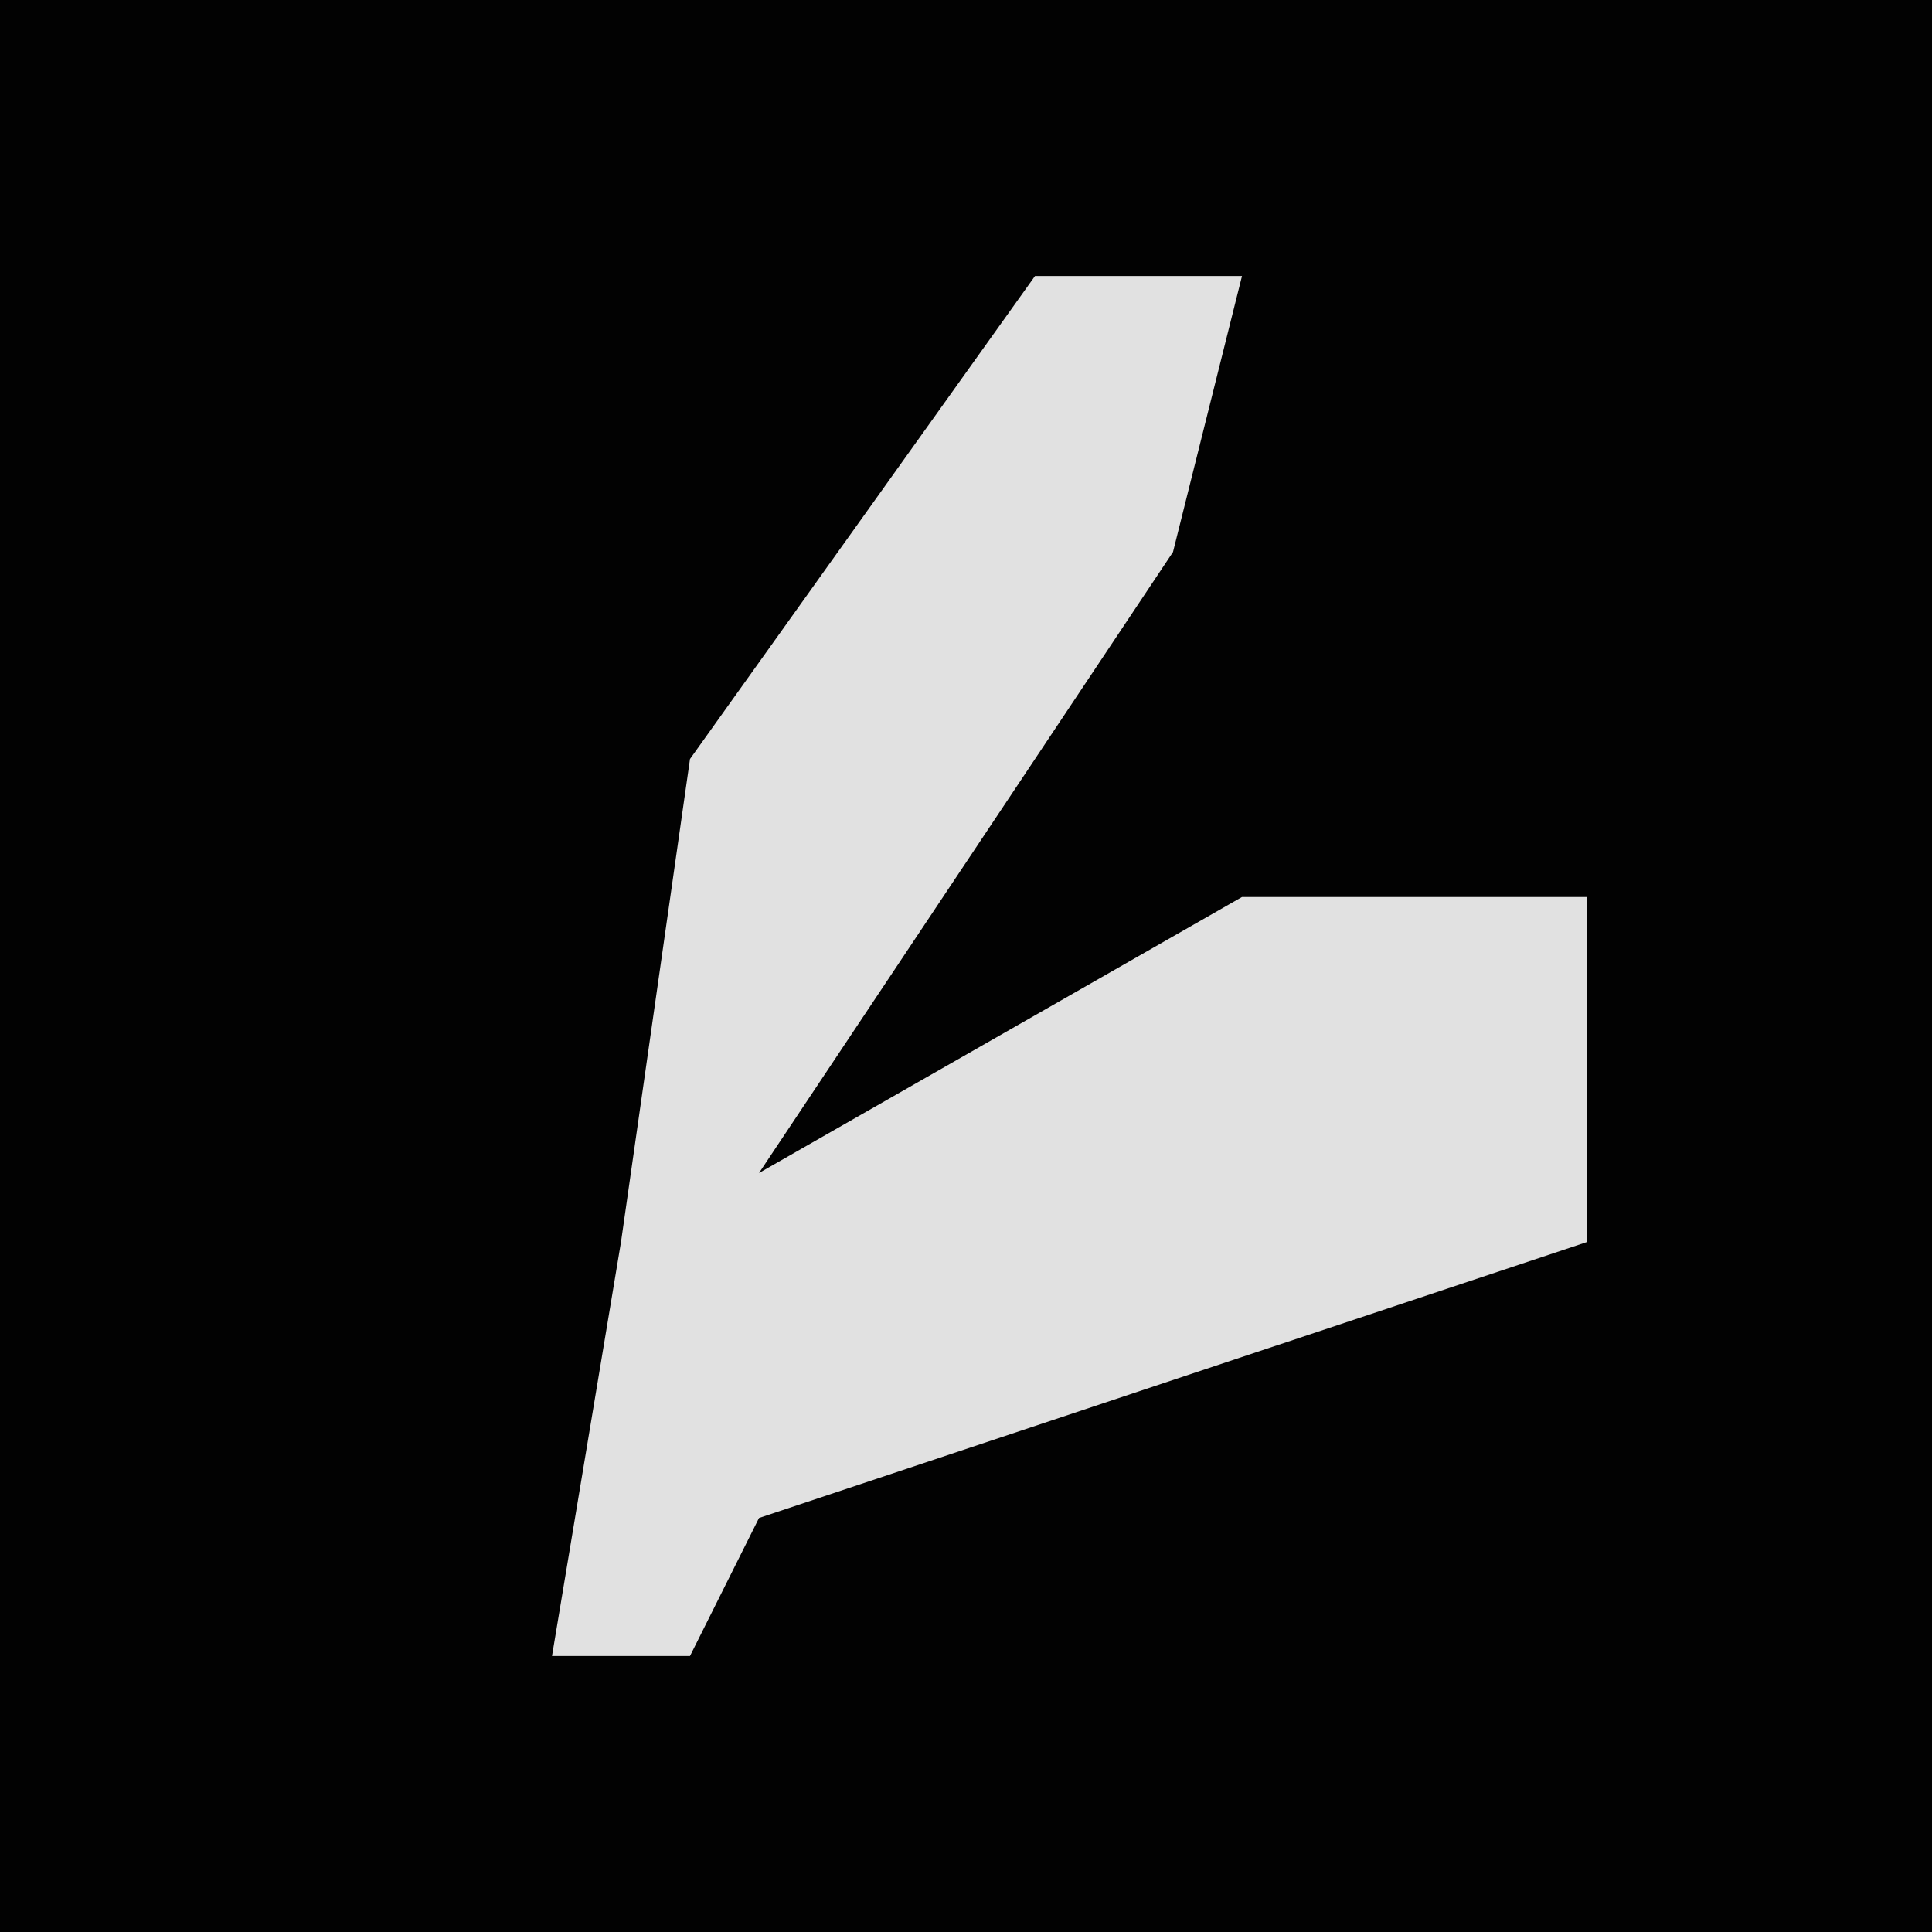 <?xml version="1.0" encoding="UTF-8"?>
<svg version="1.1" xmlns="http://www.w3.org/2000/svg" width="28" height="28">
<path d="M0,0 L28,0 L28,28 L0,28 Z " fill="#020202" transform="translate(0,0)"/>
<path d="M0,0 L3,0 L2,4 L-4,13 L3,9 L8,9 L8,14 L-1,17 L-4,18 L-5,20 L-7,20 L-6,14 L-5,7 Z " fill="#E1E1E1" transform="translate(15,4)"/>
</svg>

